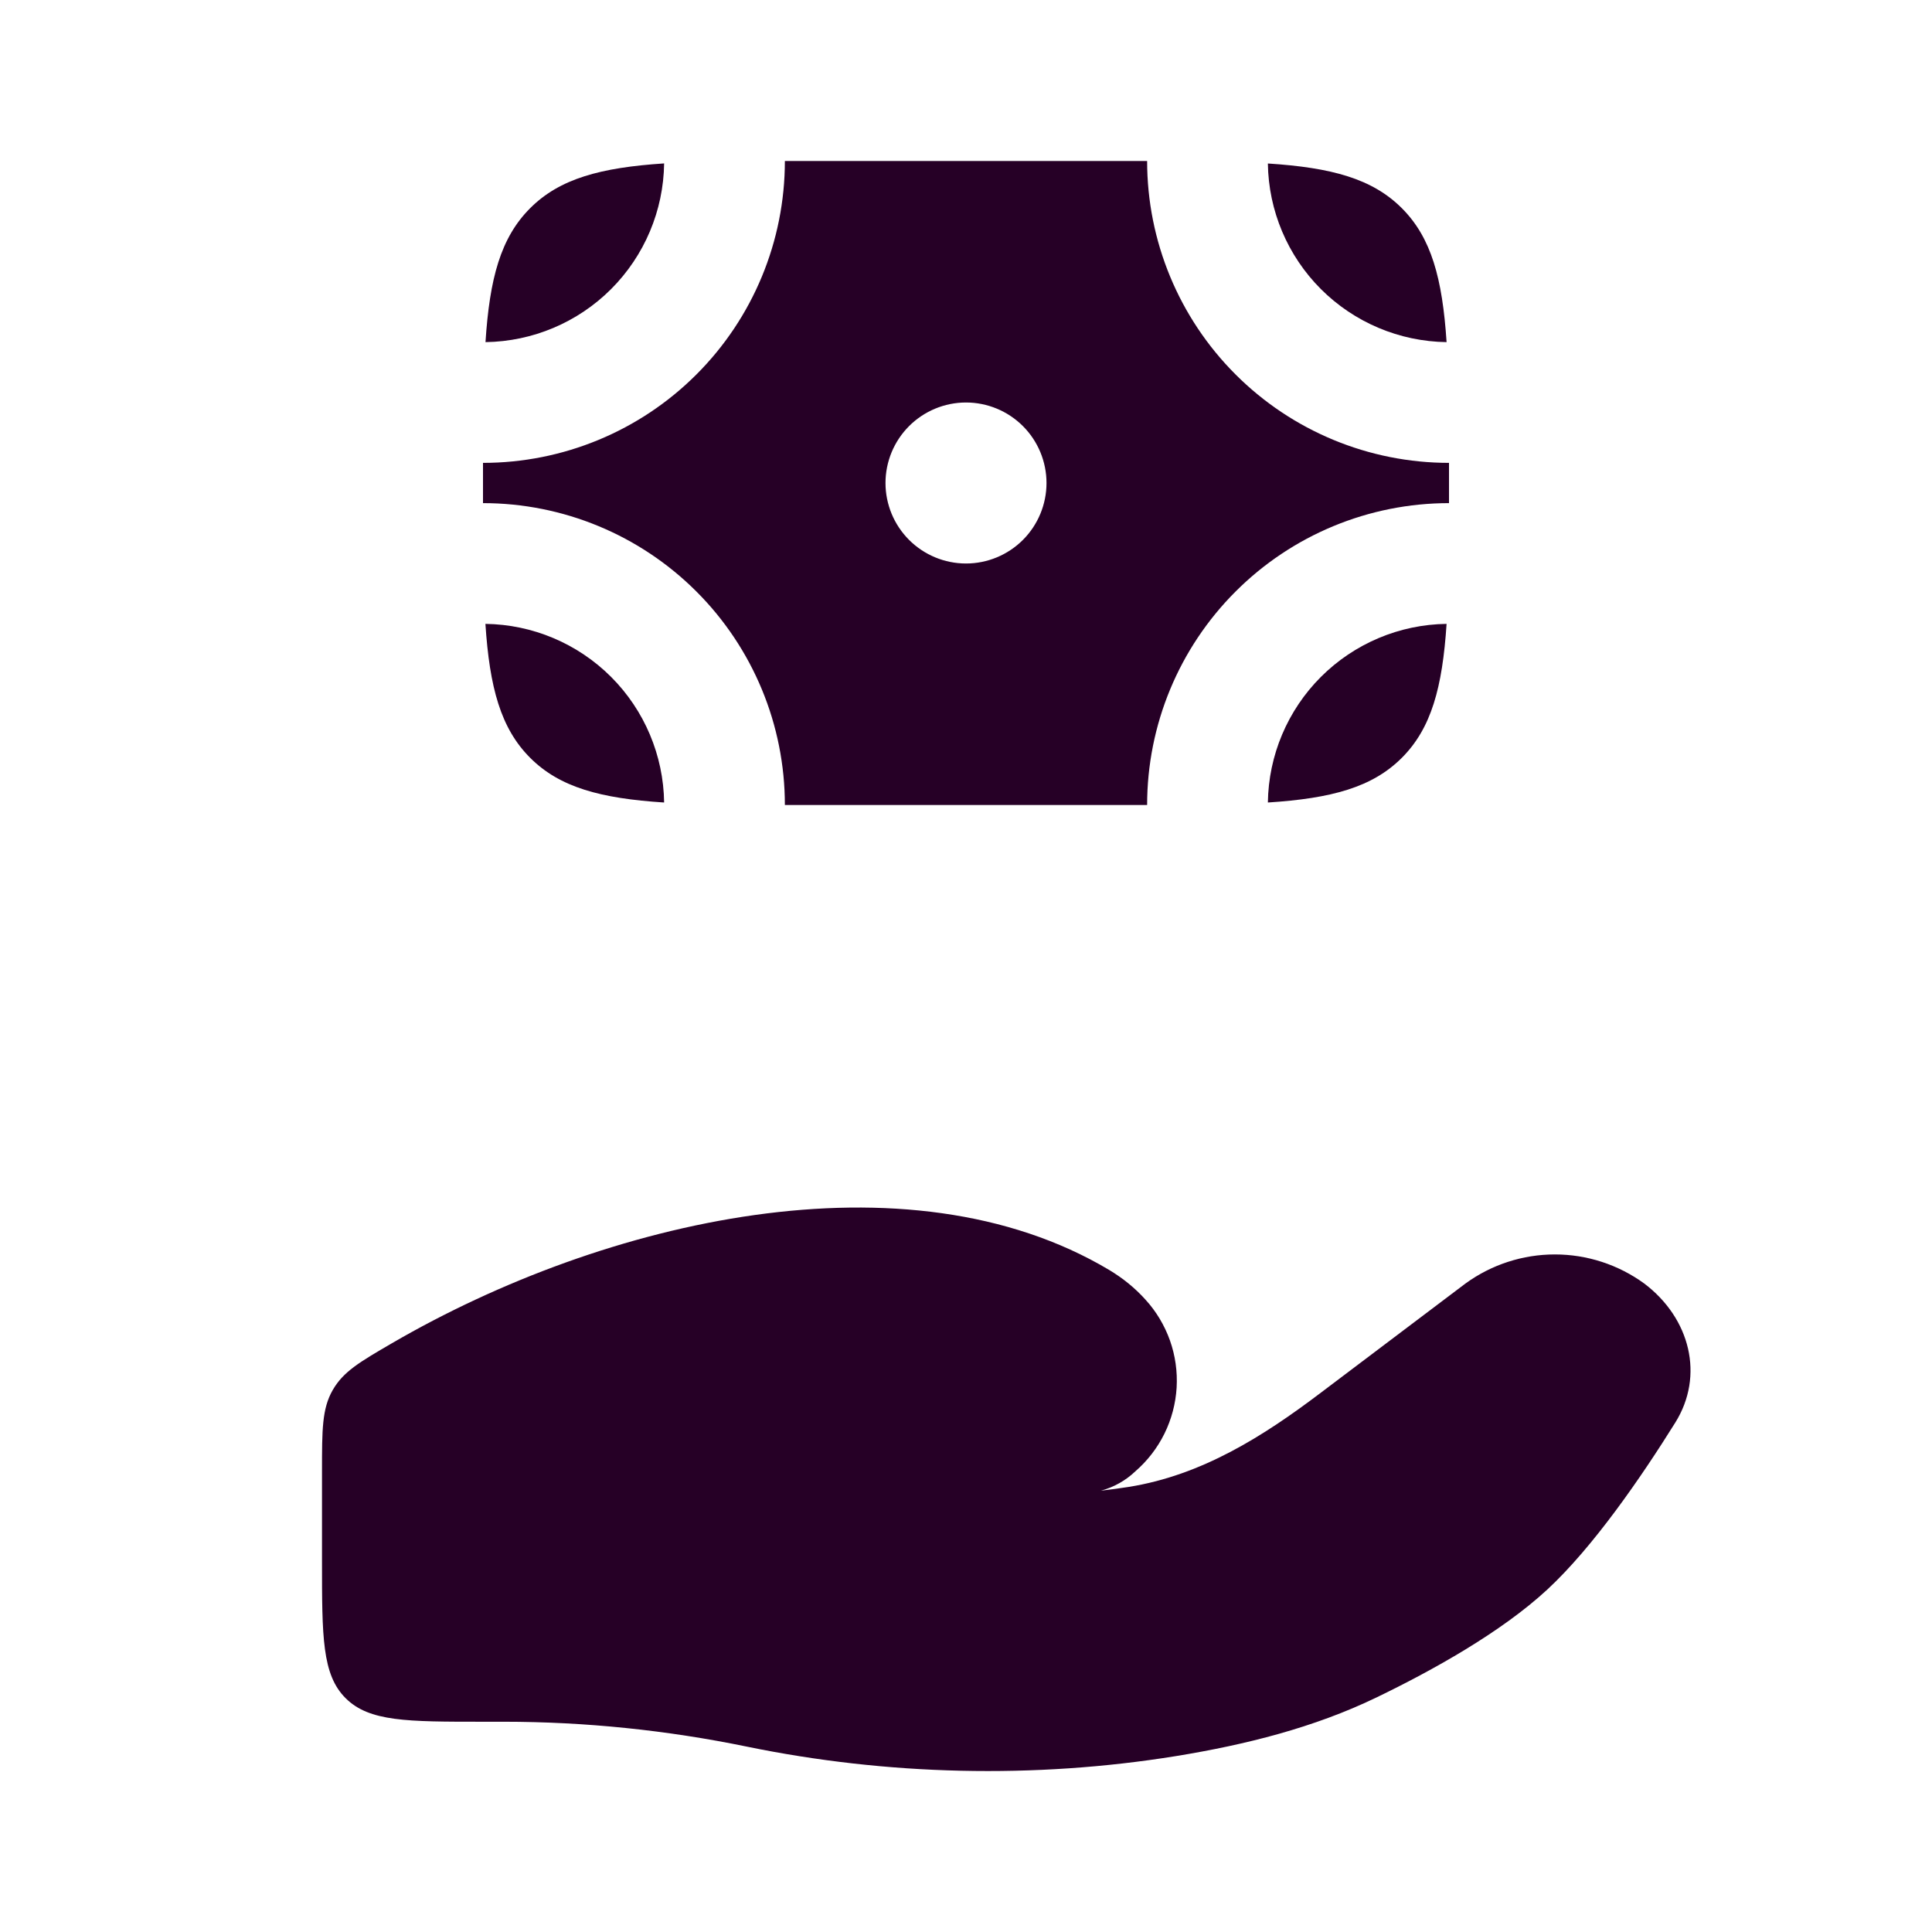 <svg width="48" height="48" viewBox="0 0 48 48" fill="none" xmlns="http://www.w3.org/2000/svg">
<path d="M12.52 42.776H12C10.114 42.776 9.172 42.776 8.586 42.19C8 41.606 8 40.664 8 38.778V36.554C8 35.518 8 35 8.266 34.536C8.532 34.074 8.934 33.84 9.738 33.372C15.03 30.294 22.542 28.562 27.558 31.552C27.894 31.754 28.198 31.998 28.458 32.288C28.727 32.582 28.933 32.928 29.067 33.303C29.2 33.679 29.256 34.077 29.233 34.475C29.209 34.873 29.106 35.262 28.93 35.619C28.753 35.977 28.507 36.295 28.206 36.556C27.966 36.785 27.672 36.949 27.352 37.036C27.592 37.008 27.822 36.976 28.042 36.942C29.864 36.652 31.394 35.676 32.794 34.618L36.41 31.888C37.055 31.419 37.832 31.166 38.63 31.166C39.428 31.166 40.205 31.419 40.85 31.888C41.996 32.754 42.348 34.18 41.622 35.344C40.776 36.7 39.584 38.434 38.44 39.494C37.294 40.554 35.588 41.502 34.196 42.174C32.652 42.92 30.948 43.348 29.214 43.63C25.698 44.198 22.034 44.11 18.554 43.394C16.569 42.986 14.547 42.777 12.52 42.776ZM13.172 5.172C12.438 5.906 12.164 6.918 12.062 8.5C13.234 8.484 14.354 8.011 15.183 7.182C16.012 6.352 16.485 5.232 16.5 4.06C14.92 4.164 13.906 4.438 13.172 5.172ZM34.828 5.172C34.094 4.438 33.082 4.164 31.5 4.062C31.516 5.234 31.989 6.354 32.818 7.183C33.648 8.012 34.768 8.484 35.94 8.5C35.836 6.92 35.562 5.906 34.828 5.172ZM34.828 18.828C34.094 19.562 33.082 19.836 31.5 19.938C31.516 18.766 31.989 17.646 32.818 16.817C33.648 15.988 34.768 15.515 35.94 15.5C35.836 17.08 35.562 18.094 34.828 18.828ZM13.172 18.828C13.906 19.562 14.918 19.836 16.5 19.938C16.484 18.766 16.011 17.646 15.182 16.817C14.352 15.988 13.232 15.515 12.06 15.5C12.164 17.08 12.438 18.094 13.172 18.828Z" fill="#260026"/>
<path fill-rule="evenodd" clip-rule="evenodd" d="M12 11.5C13.989 11.5 15.897 10.71 17.303 9.303C18.71 7.897 19.5 5.989 19.5 4H28.5C28.5 5.989 29.29 7.897 30.697 9.303C32.103 10.71 34.011 11.5 36 11.5V12.5C34.011 12.5 32.103 13.29 30.697 14.697C29.29 16.103 28.5 18.011 28.5 20H19.5C19.5 18.011 18.71 16.103 17.303 14.697C15.897 13.29 13.989 12.5 12 12.5V11.5ZM24 14C24.53 14 25.039 13.789 25.414 13.414C25.789 13.039 26 12.53 26 12C26 11.47 25.789 10.961 25.414 10.586C25.039 10.211 24.53 10 24 10C23.47 10 22.961 10.211 22.586 10.586C22.211 10.961 22 11.47 22 12C22 12.53 22.211 13.039 22.586 13.414C22.961 13.789 23.47 14 24 14Z" fill="#260026"/>
</svg>
